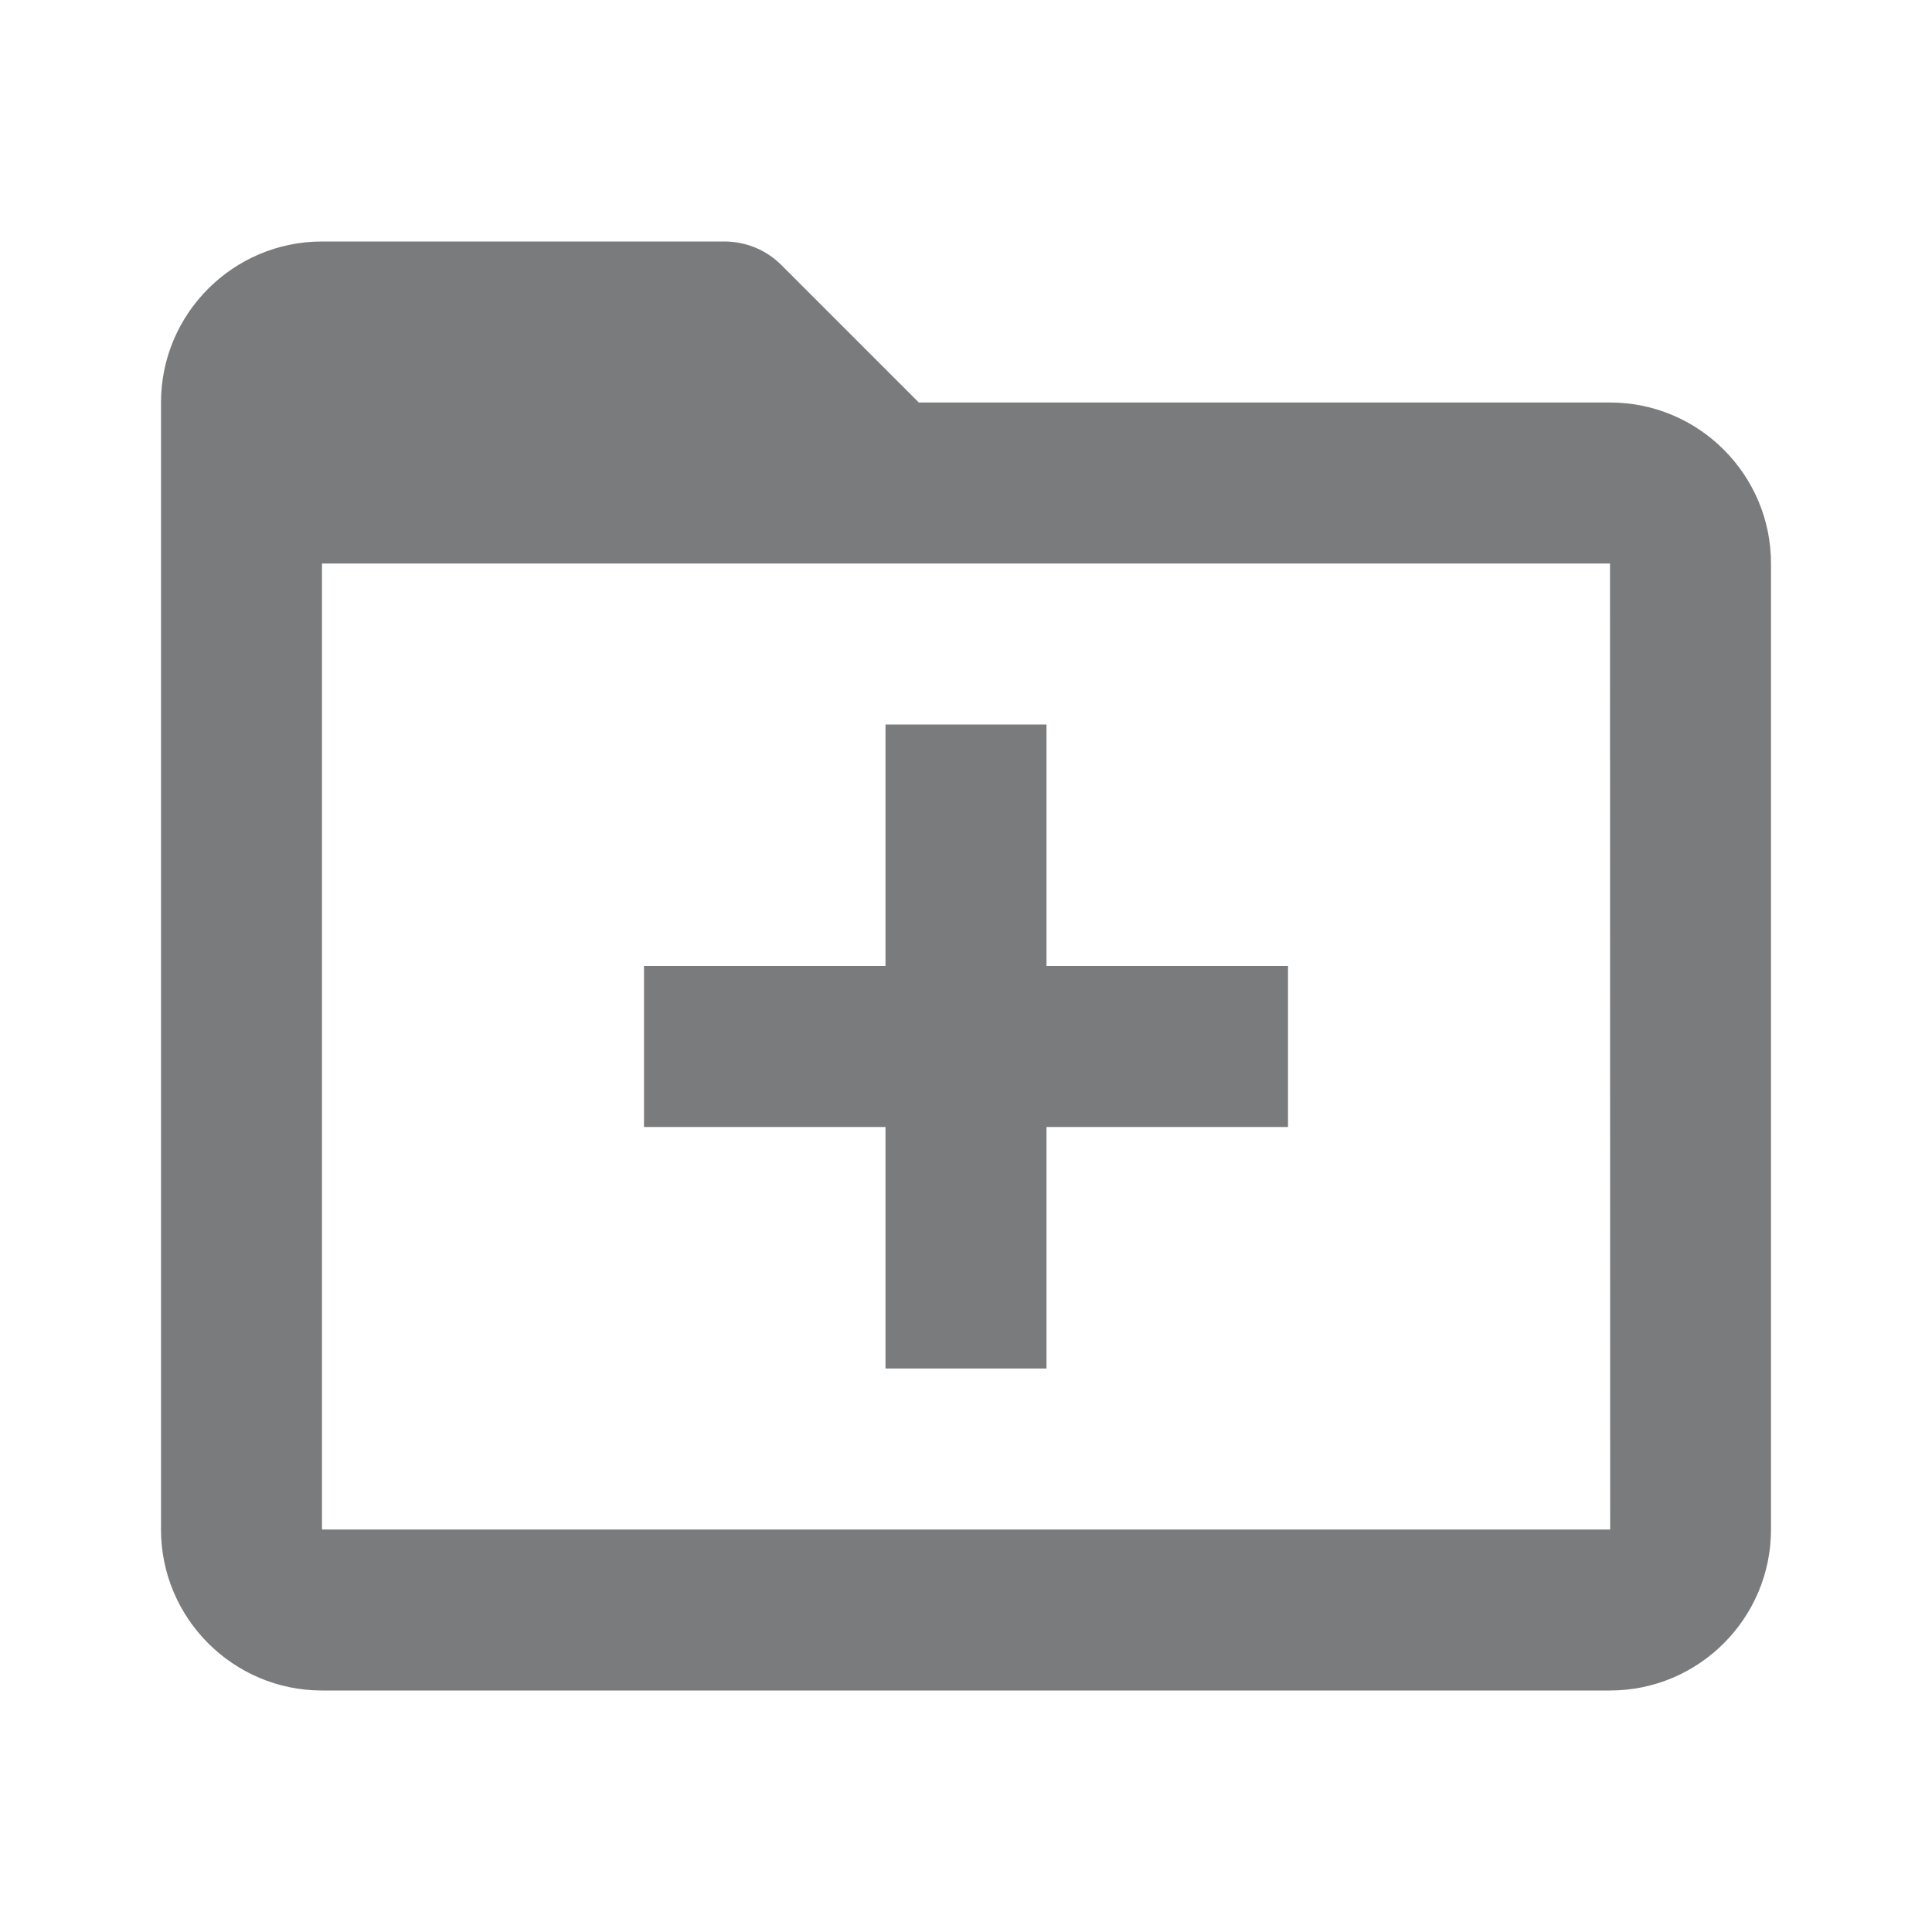<svg width="24" height="24" viewBox="0 0 24 24" fill="none" xmlns="http://www.w3.org/2000/svg">
<path d="M13 9H11V12H8V14H11V17H13V14H16V12H13V9Z" fill="#7A7B7C"/>
<path d="M20 5H11.414L9.707 3.293C9.614 3.2 9.504 3.126 9.383 3.076C9.261 3.026 9.131 3 9 3H4C2.897 3 2 3.897 2 5V19C2 20.103 2.897 21 4 21H20C21.103 21 22 20.103 22 19V7C22 5.897 21.103 5 20 5ZM4 19V7H20L20.002 19H4Z" fill="#7A7B7C"/>
</svg>
